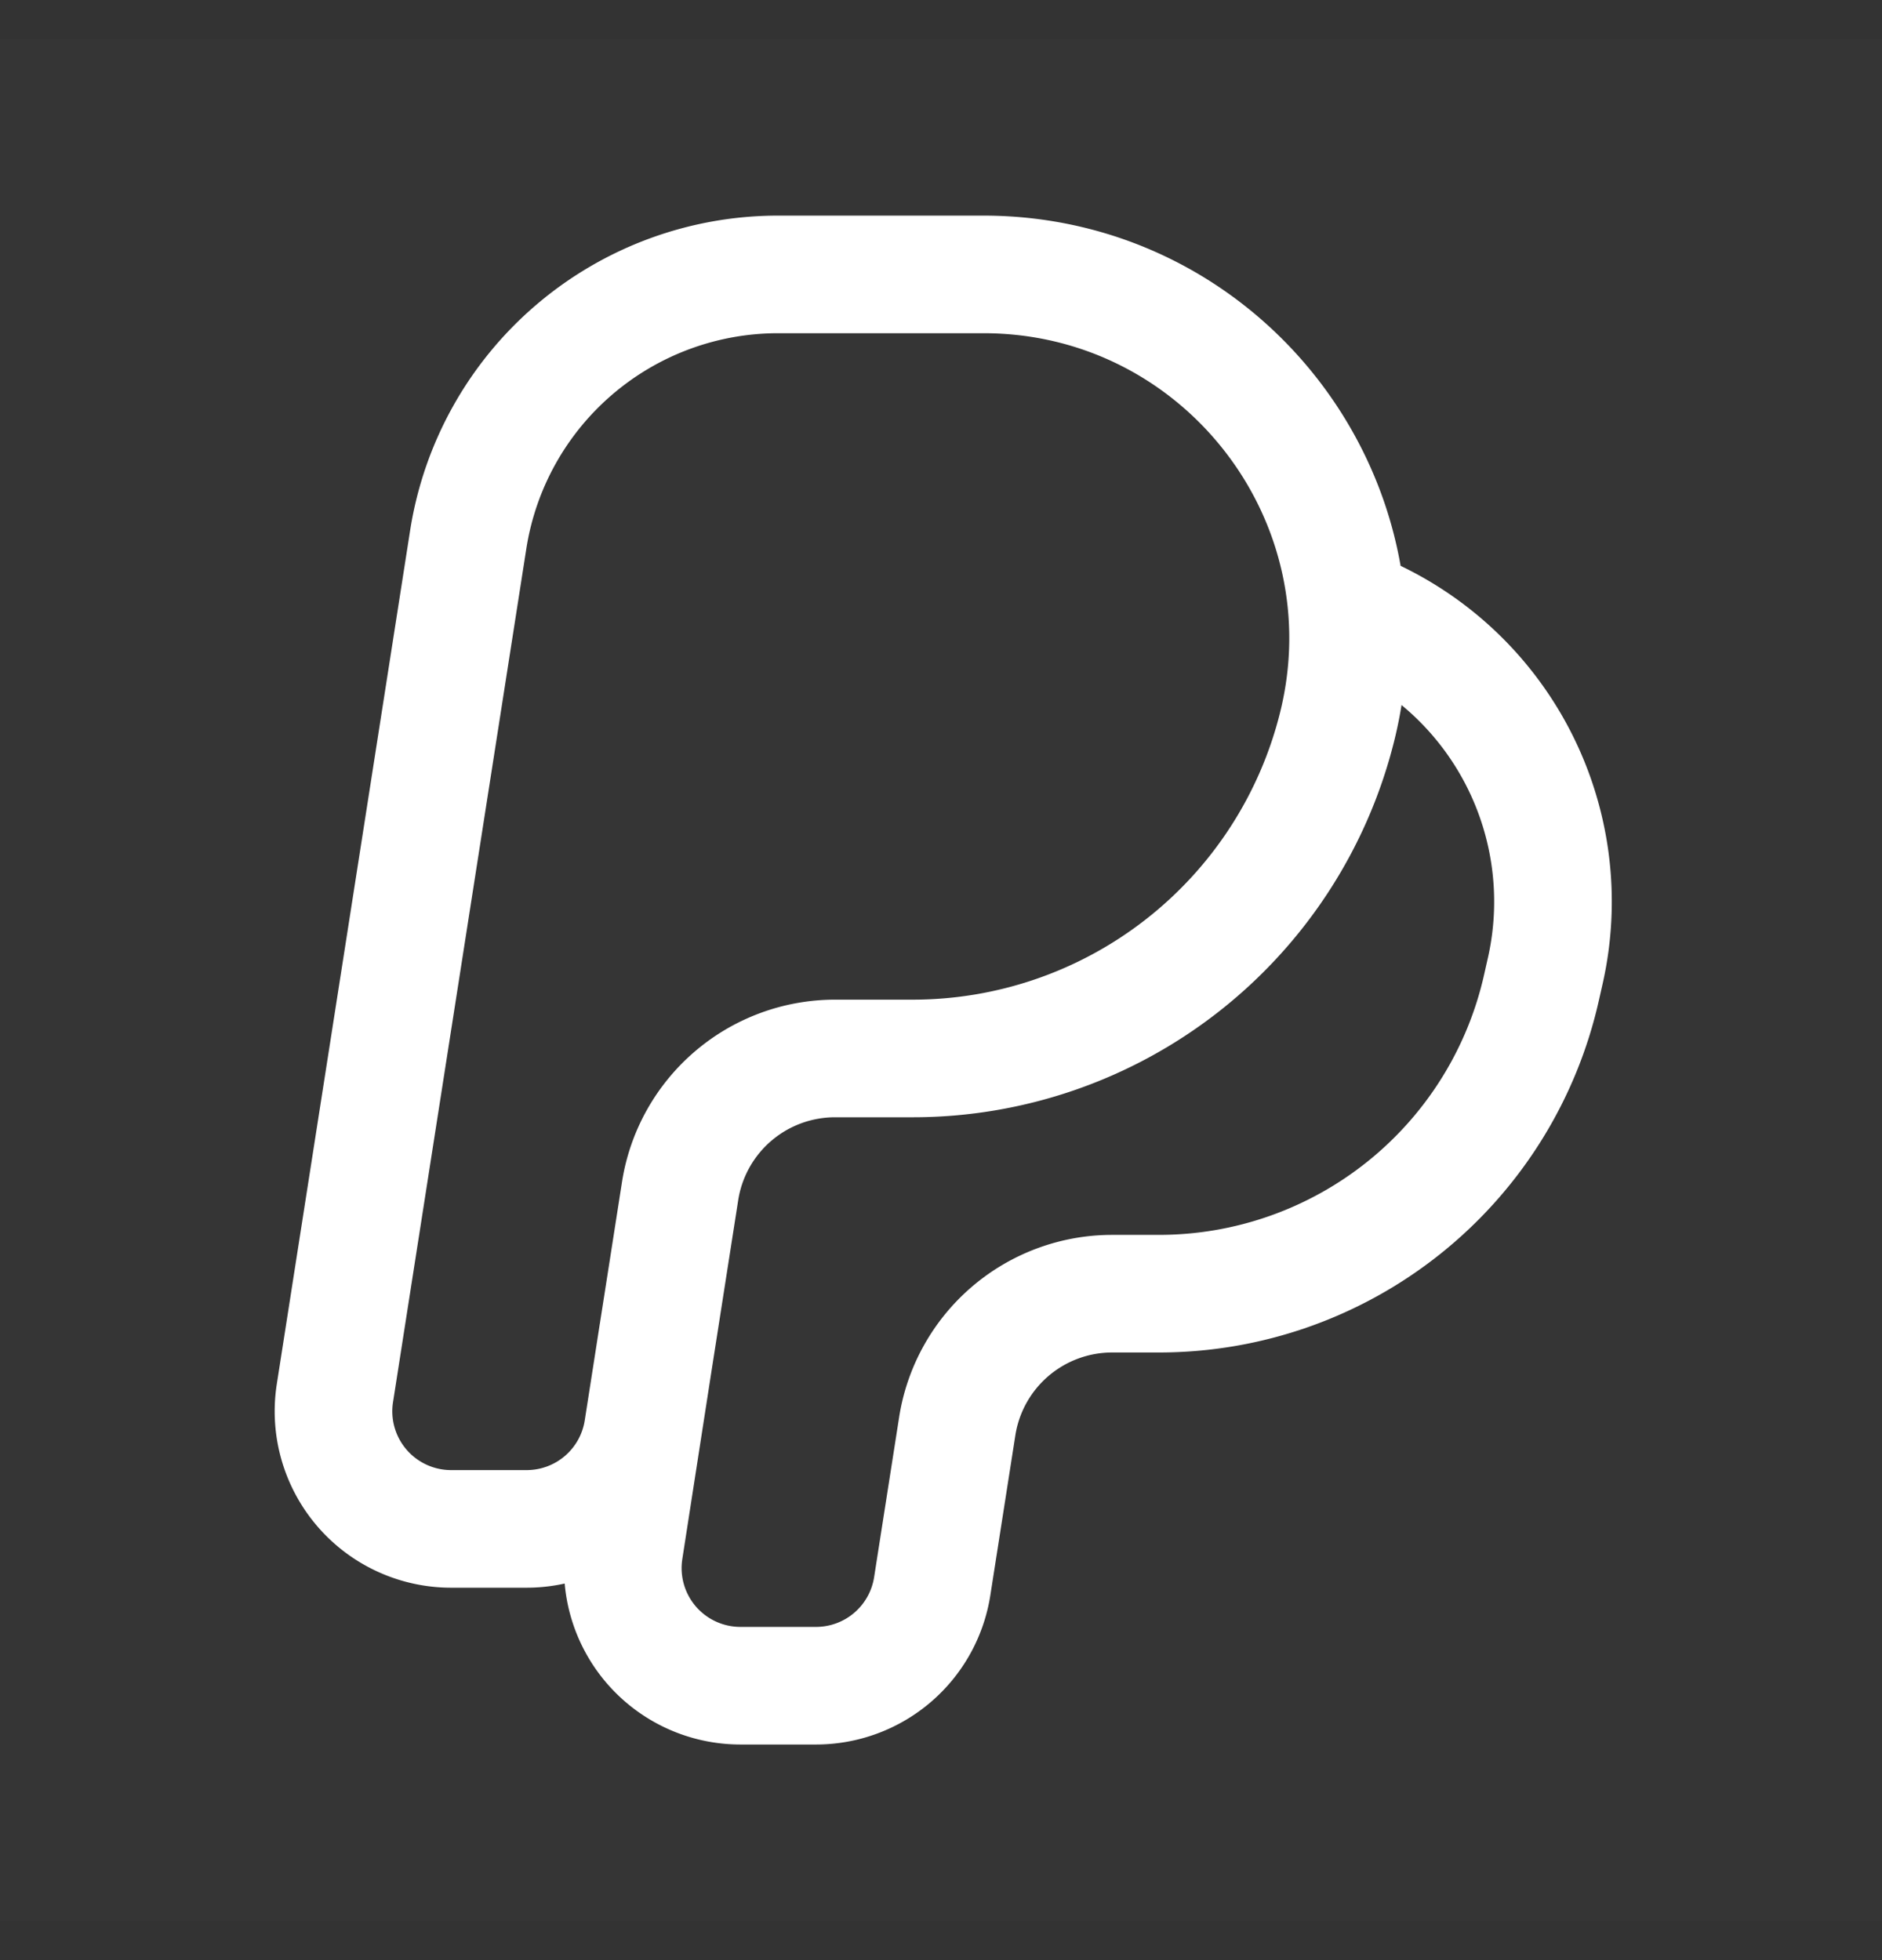 <svg xmlns="http://www.w3.org/2000/svg" width="24" height="25" fill="none"><rect width="100%" height="100%" fill="#333333" stroke="none"/><path fill="#fff" fill-opacity=".01" d="M24 .5v24H0V.5z"/><path stroke="#FFFFFF" stroke-linejoin="round" stroke-width="1.5" d="m8.39 17-.43 2.77a1.5 1.5 0 0 0 1.482 1.73h.964a1.5 1.5 0 0 0 1.482-1.268l.319-2.04a2 2 0 0 1 1.976-1.692h.597a5 5 0 0 0 4.88-3.915l.049-.217A4.003 4.003 0 0 0 17 7.681m-8.327 7.51-.475 3.04A1.5 1.5 0 0 1 6.716 19.5h-.963a1.5 1.5 0 0 1-1.482-1.732l1.7-10.886A4 4 0 0 1 9.924 3.5h2.617c3.026 0 5.245 2.845 4.508 5.78a5.578 5.578 0 0 1-5.41 4.22h-.99a2 2 0 0 0-1.976 1.691Z"/></svg>